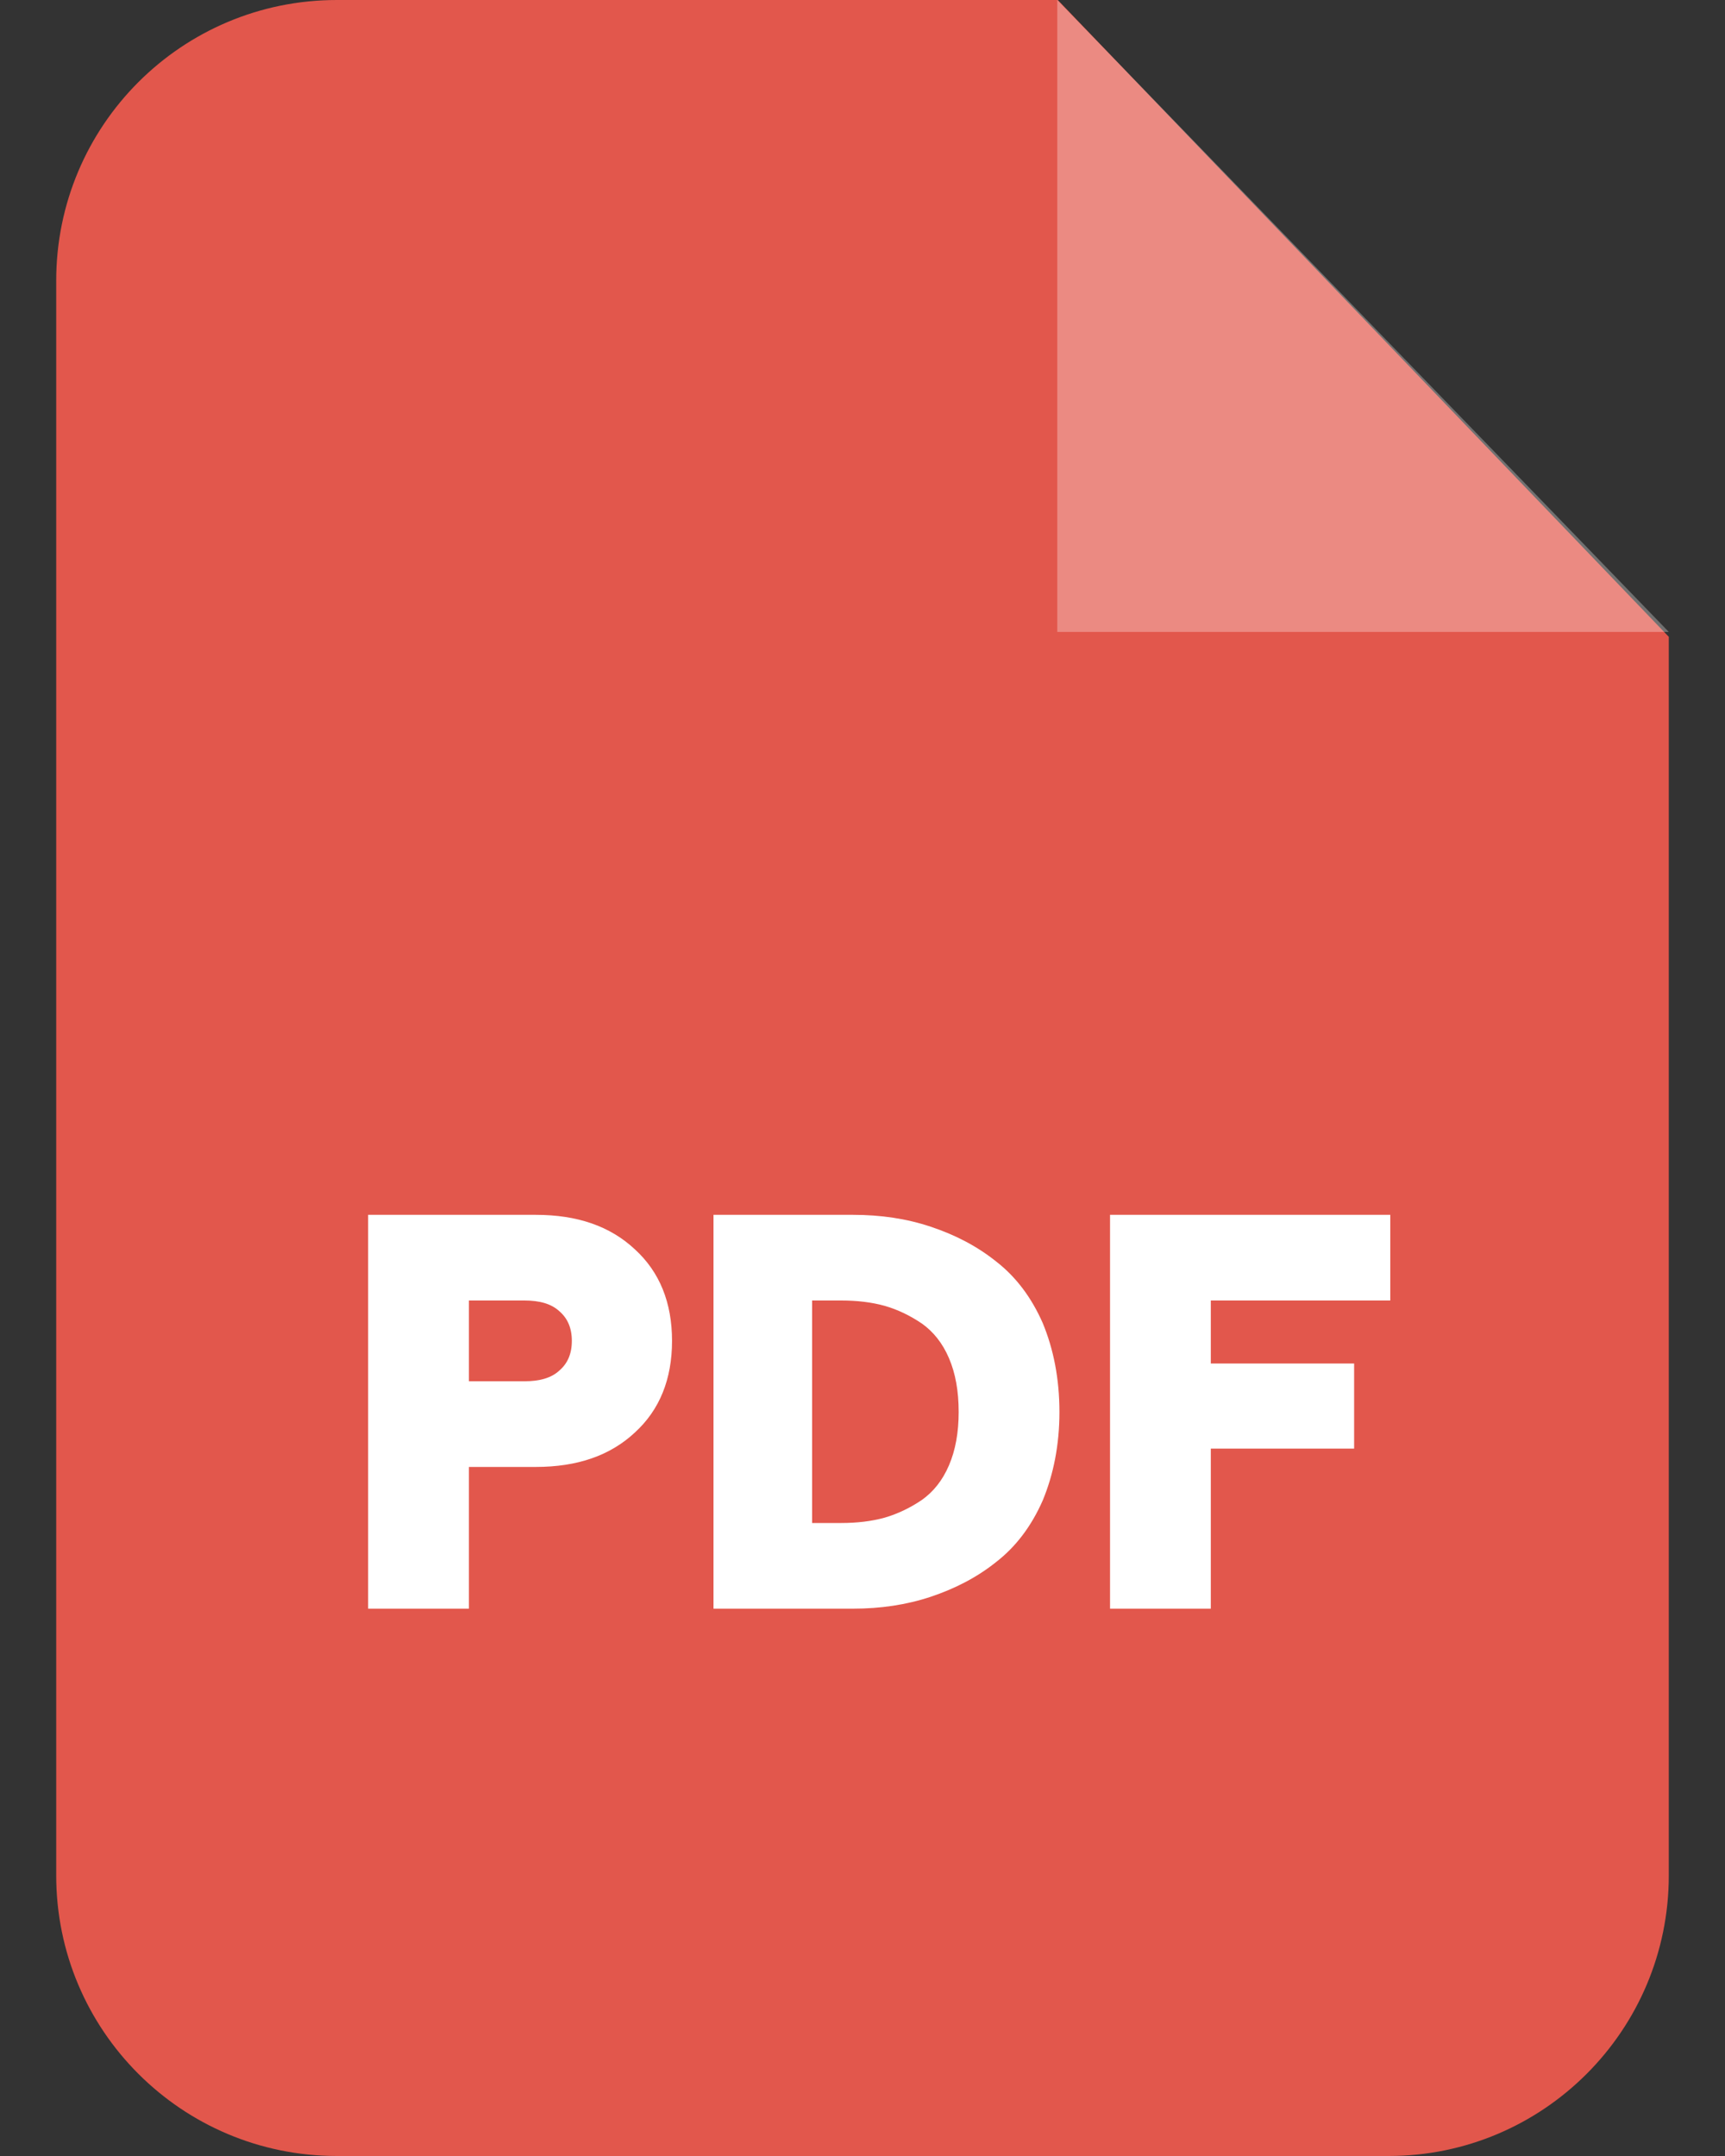 <svg width="24" height="30" viewBox="0 0 24 30" fill="none" xmlns="http://www.w3.org/2000/svg">
<rect x="0" y="0" width="24" height="30" fill="#333333" stroke="none"/>
<path fill-rule="evenodd" clip-rule="evenodd" d="M4.687 0H14.717L23.218 8.861V26.095C23.218 28.253 21.471 30 19.32 30H4.687C2.529 30 0.782 28.253 0.782 26.095V3.906C0.782 1.747 2.528 0 4.687 0V0Z" fill="#E2574C"/>
<path opacity="0.302" fill-rule="evenodd" clip-rule="evenodd" d="M14.71 0V8.793H23.218L14.71 0Z" fill="white"/>
<path d="M5.122 22.384V16.904H7.454C8.031 16.904 8.488 17.061 8.833 17.384C9.178 17.699 9.35 18.126 9.35 18.658C9.35 19.19 9.178 19.618 8.833 19.933C8.488 20.255 8.031 20.412 7.454 20.412H6.524V22.384H5.122ZM6.524 19.22H7.296C7.506 19.22 7.671 19.175 7.783 19.07C7.896 18.973 7.956 18.838 7.956 18.658C7.956 18.478 7.896 18.343 7.783 18.246C7.671 18.141 7.506 18.096 7.296 18.096H6.524V19.22ZM9.927 22.384V16.904H11.869C12.251 16.904 12.611 16.956 12.948 17.069C13.286 17.181 13.593 17.339 13.863 17.556C14.133 17.766 14.35 18.051 14.508 18.411C14.657 18.771 14.74 19.183 14.74 19.648C14.74 20.105 14.657 20.517 14.508 20.877C14.35 21.237 14.133 21.522 13.863 21.732C13.593 21.949 13.286 22.106 12.948 22.219C12.611 22.331 12.251 22.384 11.869 22.384H9.927ZM11.299 21.192H11.704C11.921 21.192 12.124 21.169 12.311 21.117C12.491 21.064 12.663 20.982 12.828 20.87C12.986 20.757 13.113 20.6 13.203 20.39C13.293 20.18 13.338 19.933 13.338 19.648C13.338 19.355 13.293 19.108 13.203 18.898C13.113 18.688 12.986 18.531 12.828 18.418C12.663 18.306 12.491 18.223 12.311 18.171C12.124 18.119 11.921 18.096 11.704 18.096H11.299V21.192ZM15.444 22.384V16.904H19.343V18.096H16.846V18.973H18.84V20.157H16.846V22.384H15.444Z" fill="white"/>
</svg>
